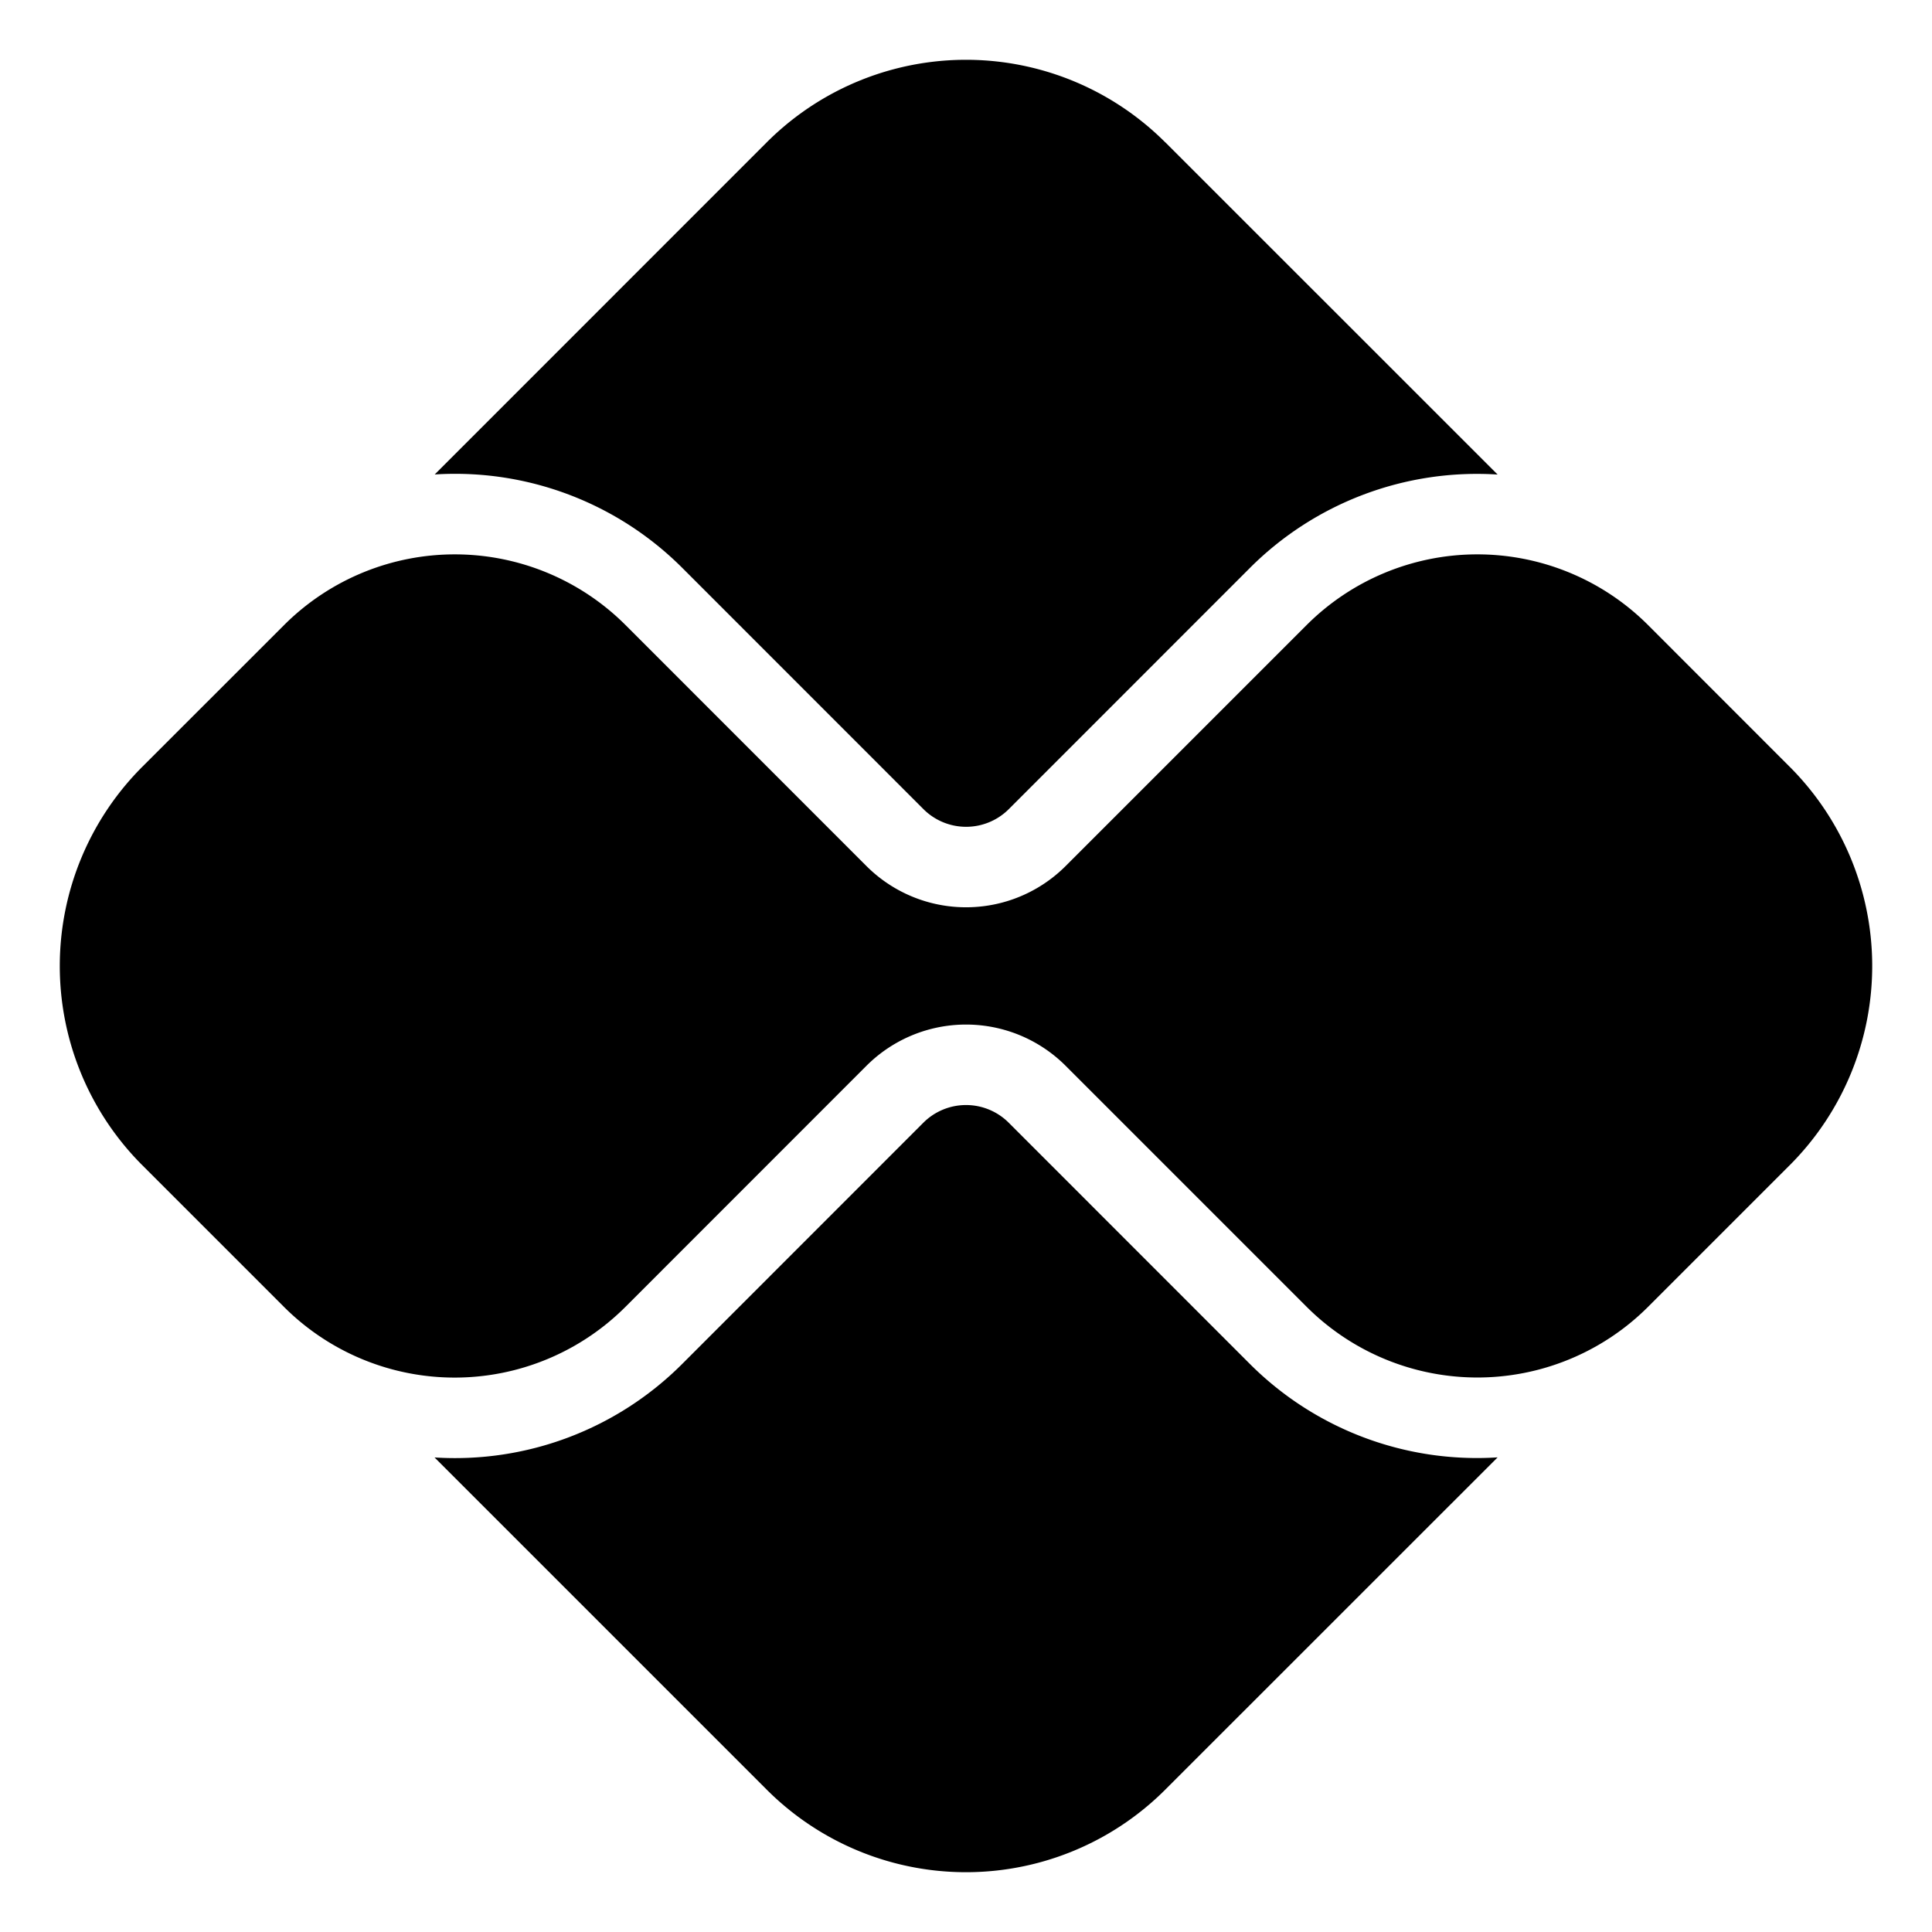 <svg xmlns="http://www.w3.org/2000/svg" fill="currentColor" viewBox="0 0 24 24" aria-hidden="true">
  <path d="M14.475 1.768a3.5 3.5 0 00-4.95 0L5.4 5.894a3.99 3.99 0 013.079 1.164l2.992 2.993a.75.75 0 001.061 0l2.992-2.993a3.99 3.99 0 013.08-1.163l-4.128-4.127zm5.979 5.978l1.779 1.78a3.5 3.5 0 01.015 4.933l-1.774 1.774a3 3 0 01-4.243 0l-2.993-2.993a1.75 1.75 0 00-2.475 0L7.77 16.234a3 3 0 01-4.243 0l-1.78-1.78a3.5 3.5 0 01.021-4.929l1.775-1.774a3 3 0 014.228.014l2.992 2.993a1.75 1.75 0 002.475 0l2.993-2.993a3 3 0 014.223-.019zM5.398 18.105a3.99 3.99 0 003.079-1.164l2.993-2.994a.75.75 0 011.061 0l2.993 2.994a3.99 3.99 0 003.08 1.163l-4.129 4.128a3.5 3.5 0 01-4.95 0l-4.127-4.127z"/>
</svg>
